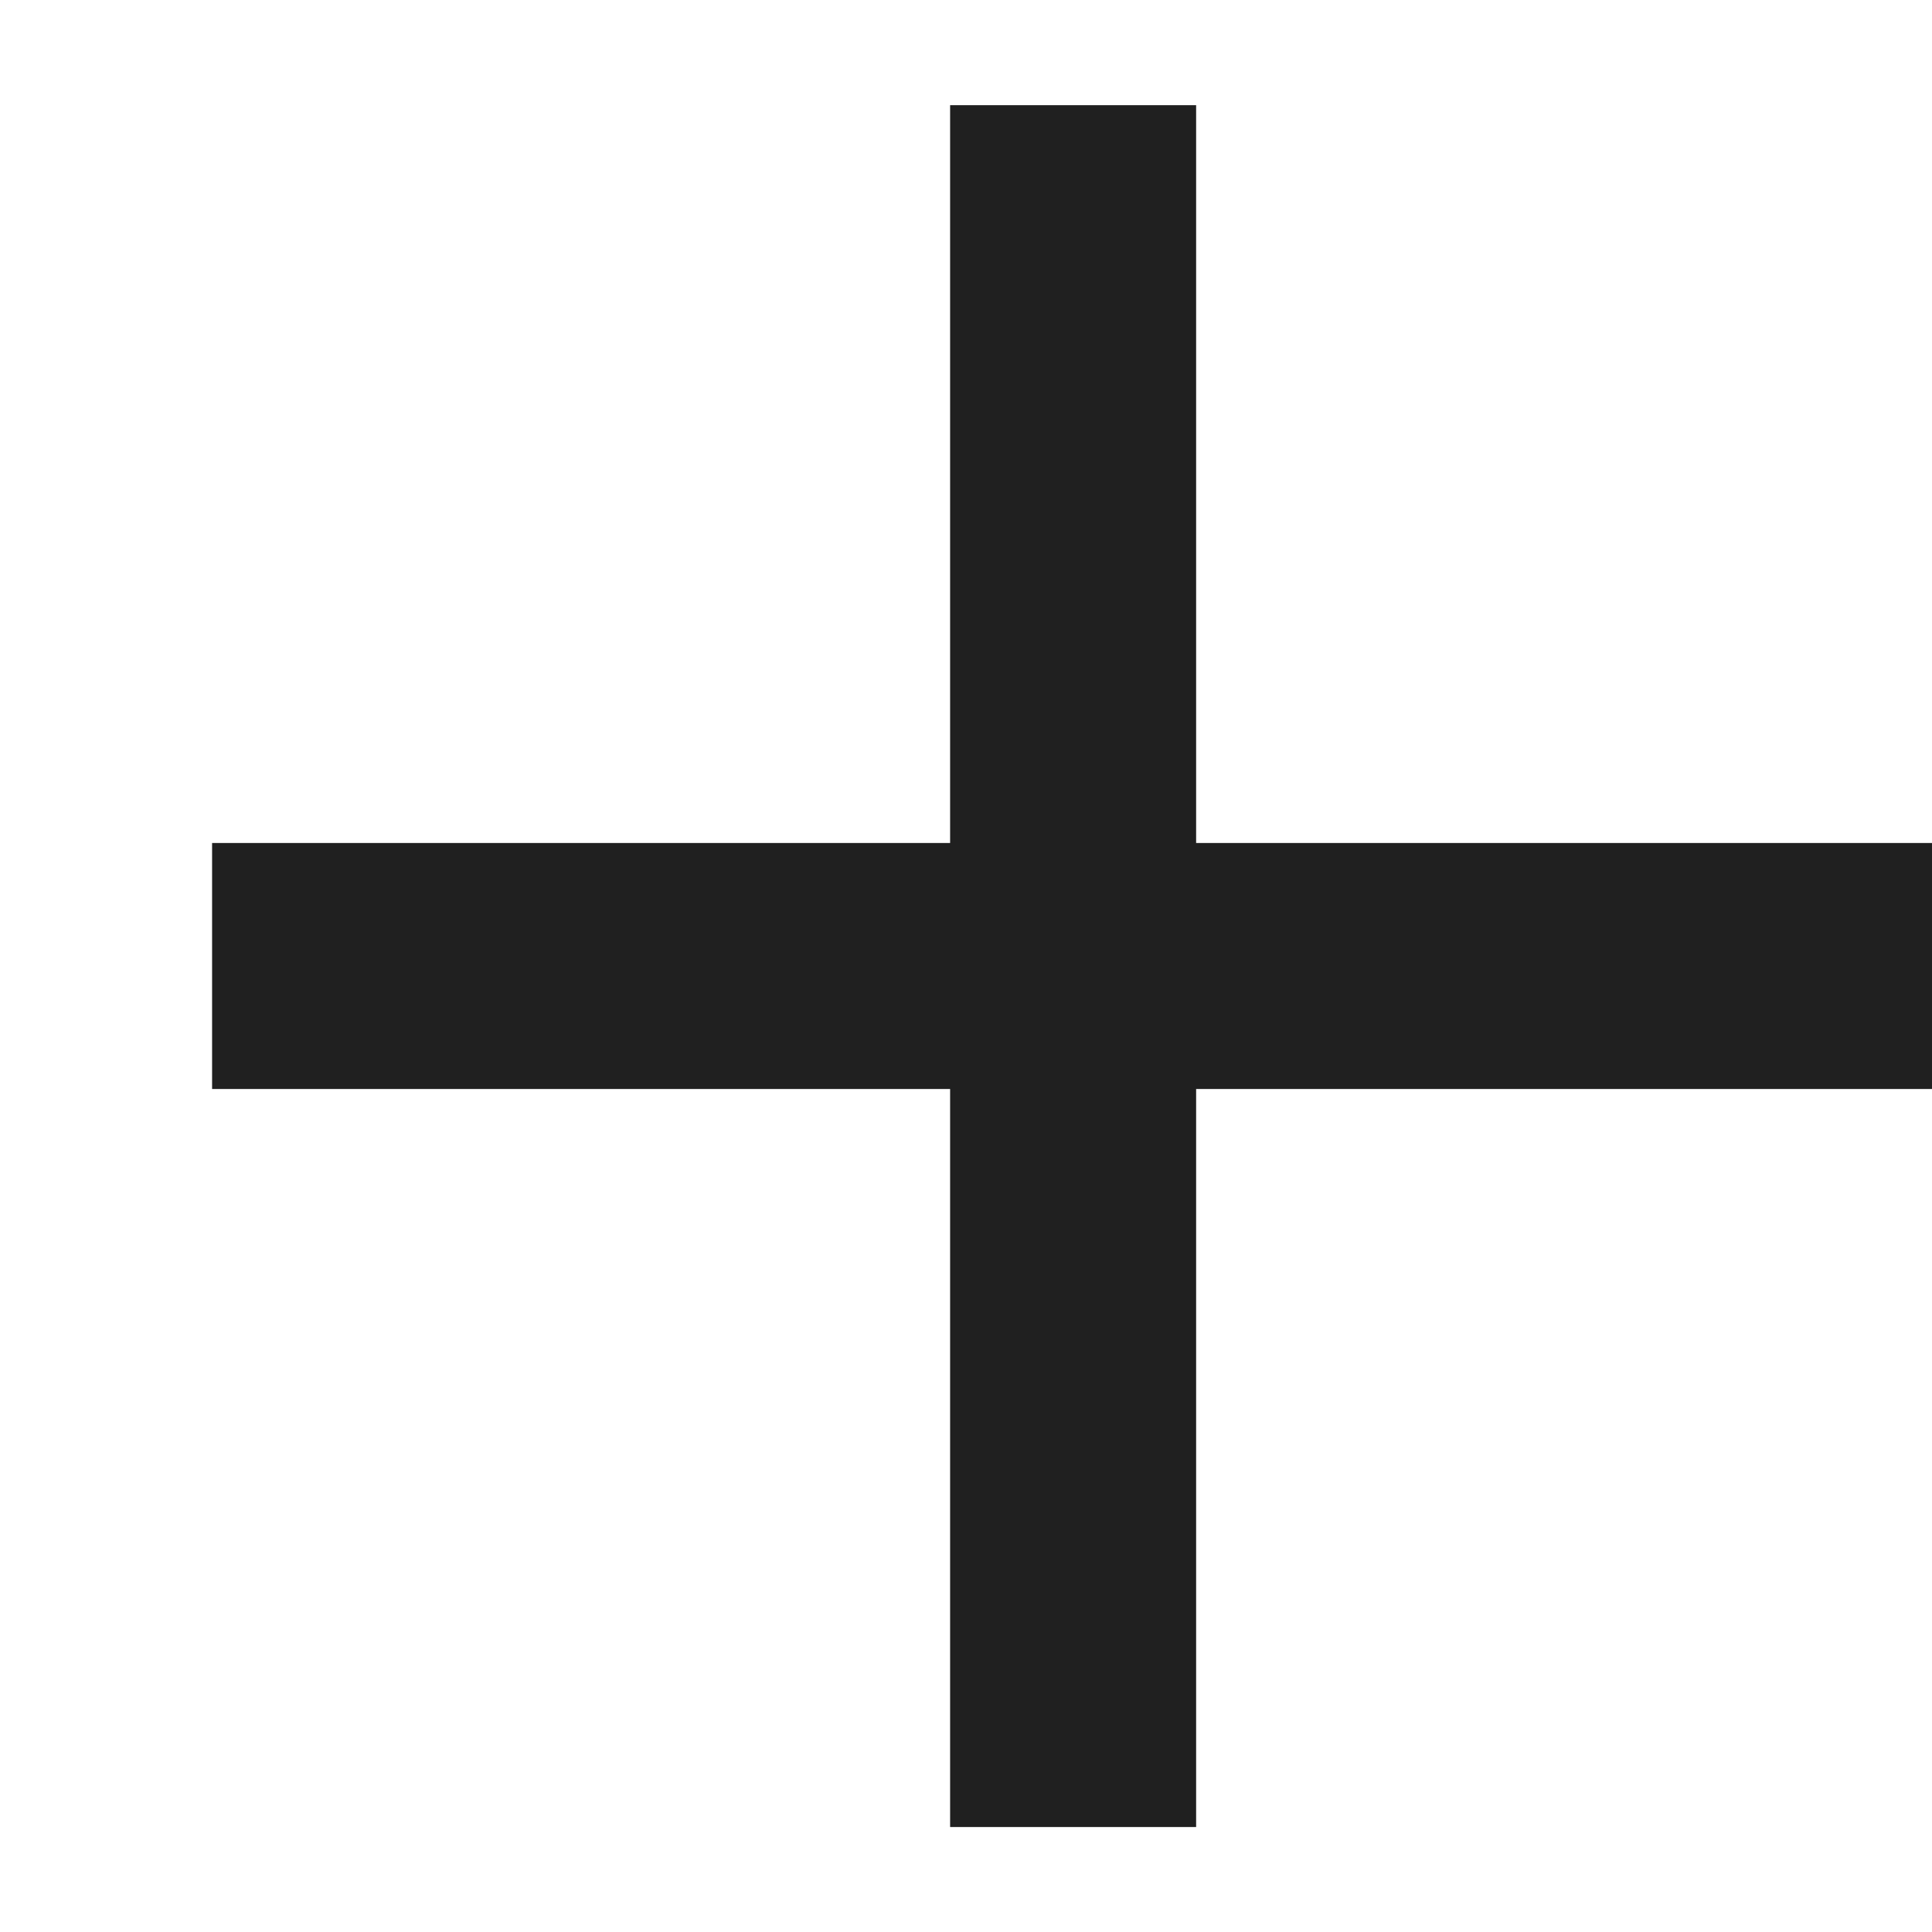 <svg width="9" height="9" viewBox="0 0 9 9" fill="none" xmlns="http://www.w3.org/2000/svg">
<path d="M4.426 5.073H0.988V3.927H4.426V0.49H5.572V3.927H9.009V5.073H5.572V8.511H4.426V5.073Z" fill="#202020"/>
</svg>
